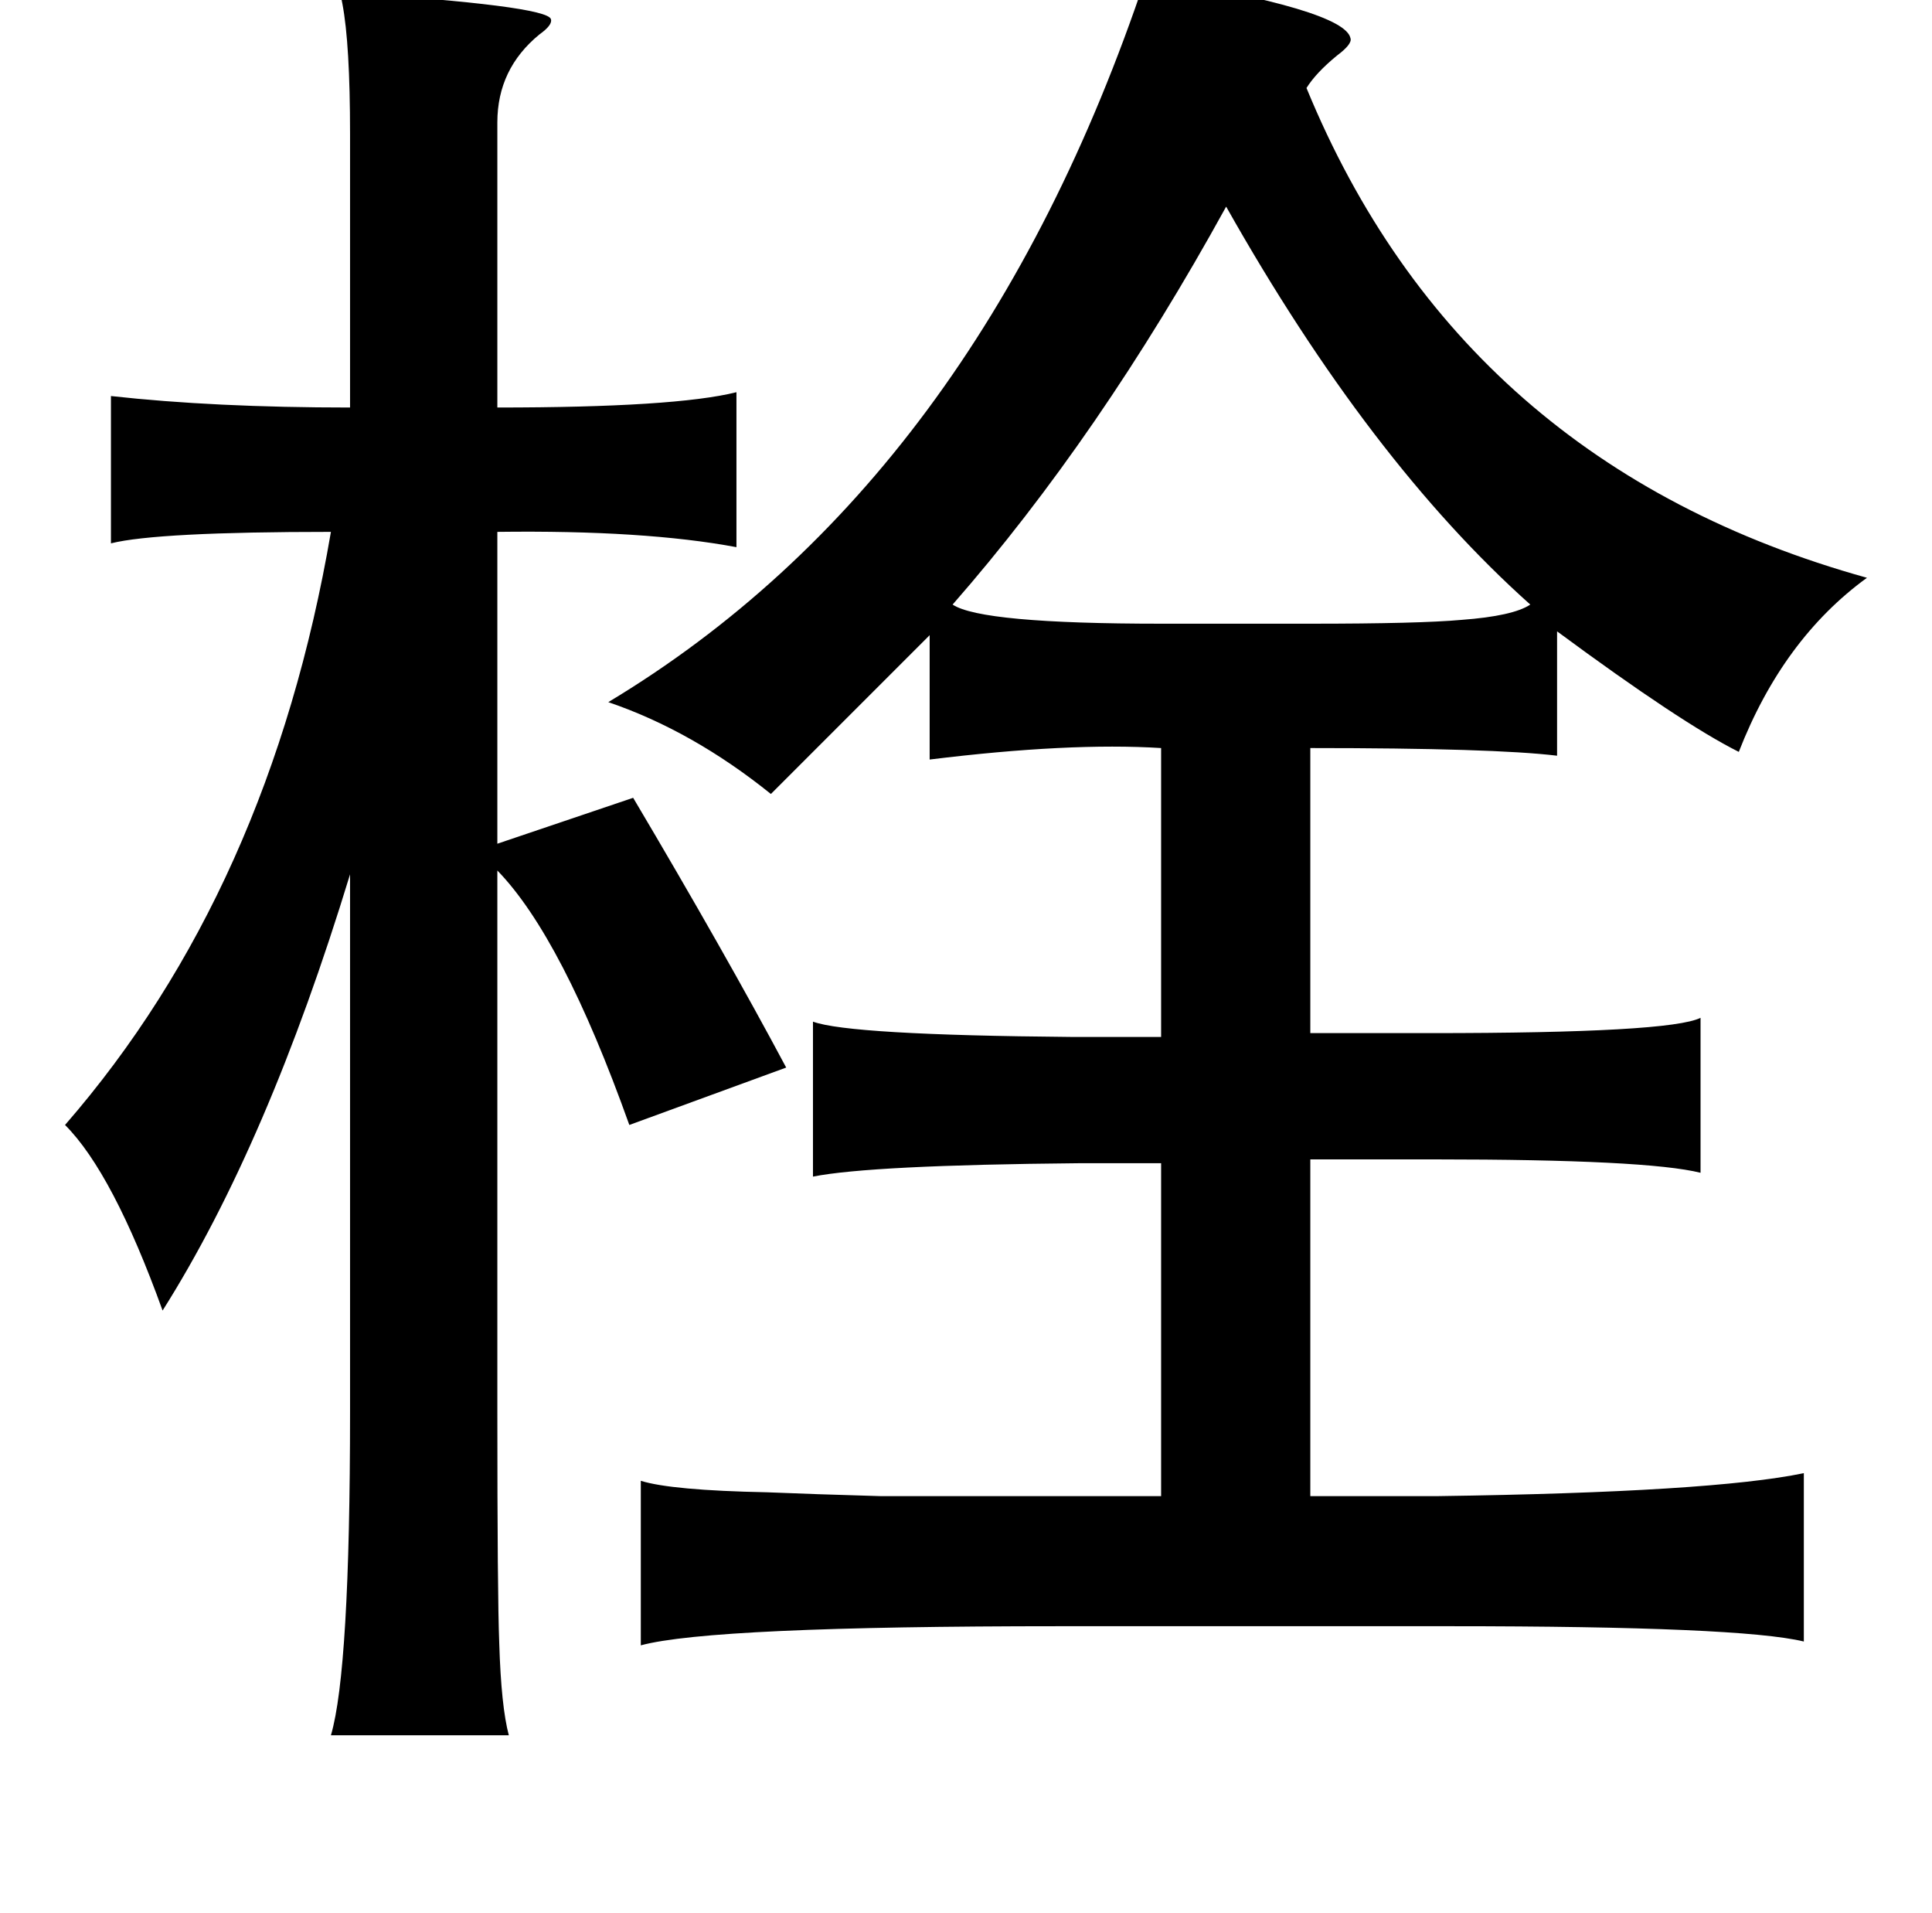 <?xml version="1.0" standalone="no"?>
<!DOCTYPE svg PUBLIC "-//W3C//DTD SVG 1.1//EN" "http://www.w3.org/Graphics/SVG/1.1/DTD/svg11.dtd" >
<svg xmlns="http://www.w3.org/2000/svg" xmlns:xlink="http://www.w3.org/1999/xlink" version="1.1" viewBox="-10 0 1010 1000">
   <path fill="currentColor"
d="M589 -12q104 17 107 32q1 3 -7 9q-11 9 -16 17q81 197 293 256q-44 32 -67 91q-30 -15 -95 -63v65q-33 -4 -129 -4v149h63q125 0 141 -8v81q-28 -7 -139 -7h-65v176h67q143 -2 191 -12v88q-33 -8 -185 -8h-204q-182 0 -219 10v-86q16 5 66 6q24 1 59 2h92h55v-174h-43
q-109 1 -139 7v-81q19 7 135 8h47v-151q-48 -3 -121 6v-65l-83 83q-41 -33 -85 -48q193 -116 281 -379zM169 -4q107 7 109 14q1 3 -6 8q-22 18 -22 46v149q93 0 125 -8v81q-48 -9 -125 -8v163l71 -24q48 81 80 141l-82 30q-35 -98 -69 -133v283q0 96 1 121q1 33 5 48h-93
q10 -34 10 -169v-281q-43 141 -98 228q-26 -72 -51 -97q107 -123 139 -310q-91 0 -115 6v-77q54 6 125 6v-143q0 -47 -4 -68q-1 -4 0 -6zM631 108q-66 120 -143 208q15 10 109 10h78q57 0 79 -2q27 -2 36 -8q-84 -75 -159 -208z" />
</svg>
